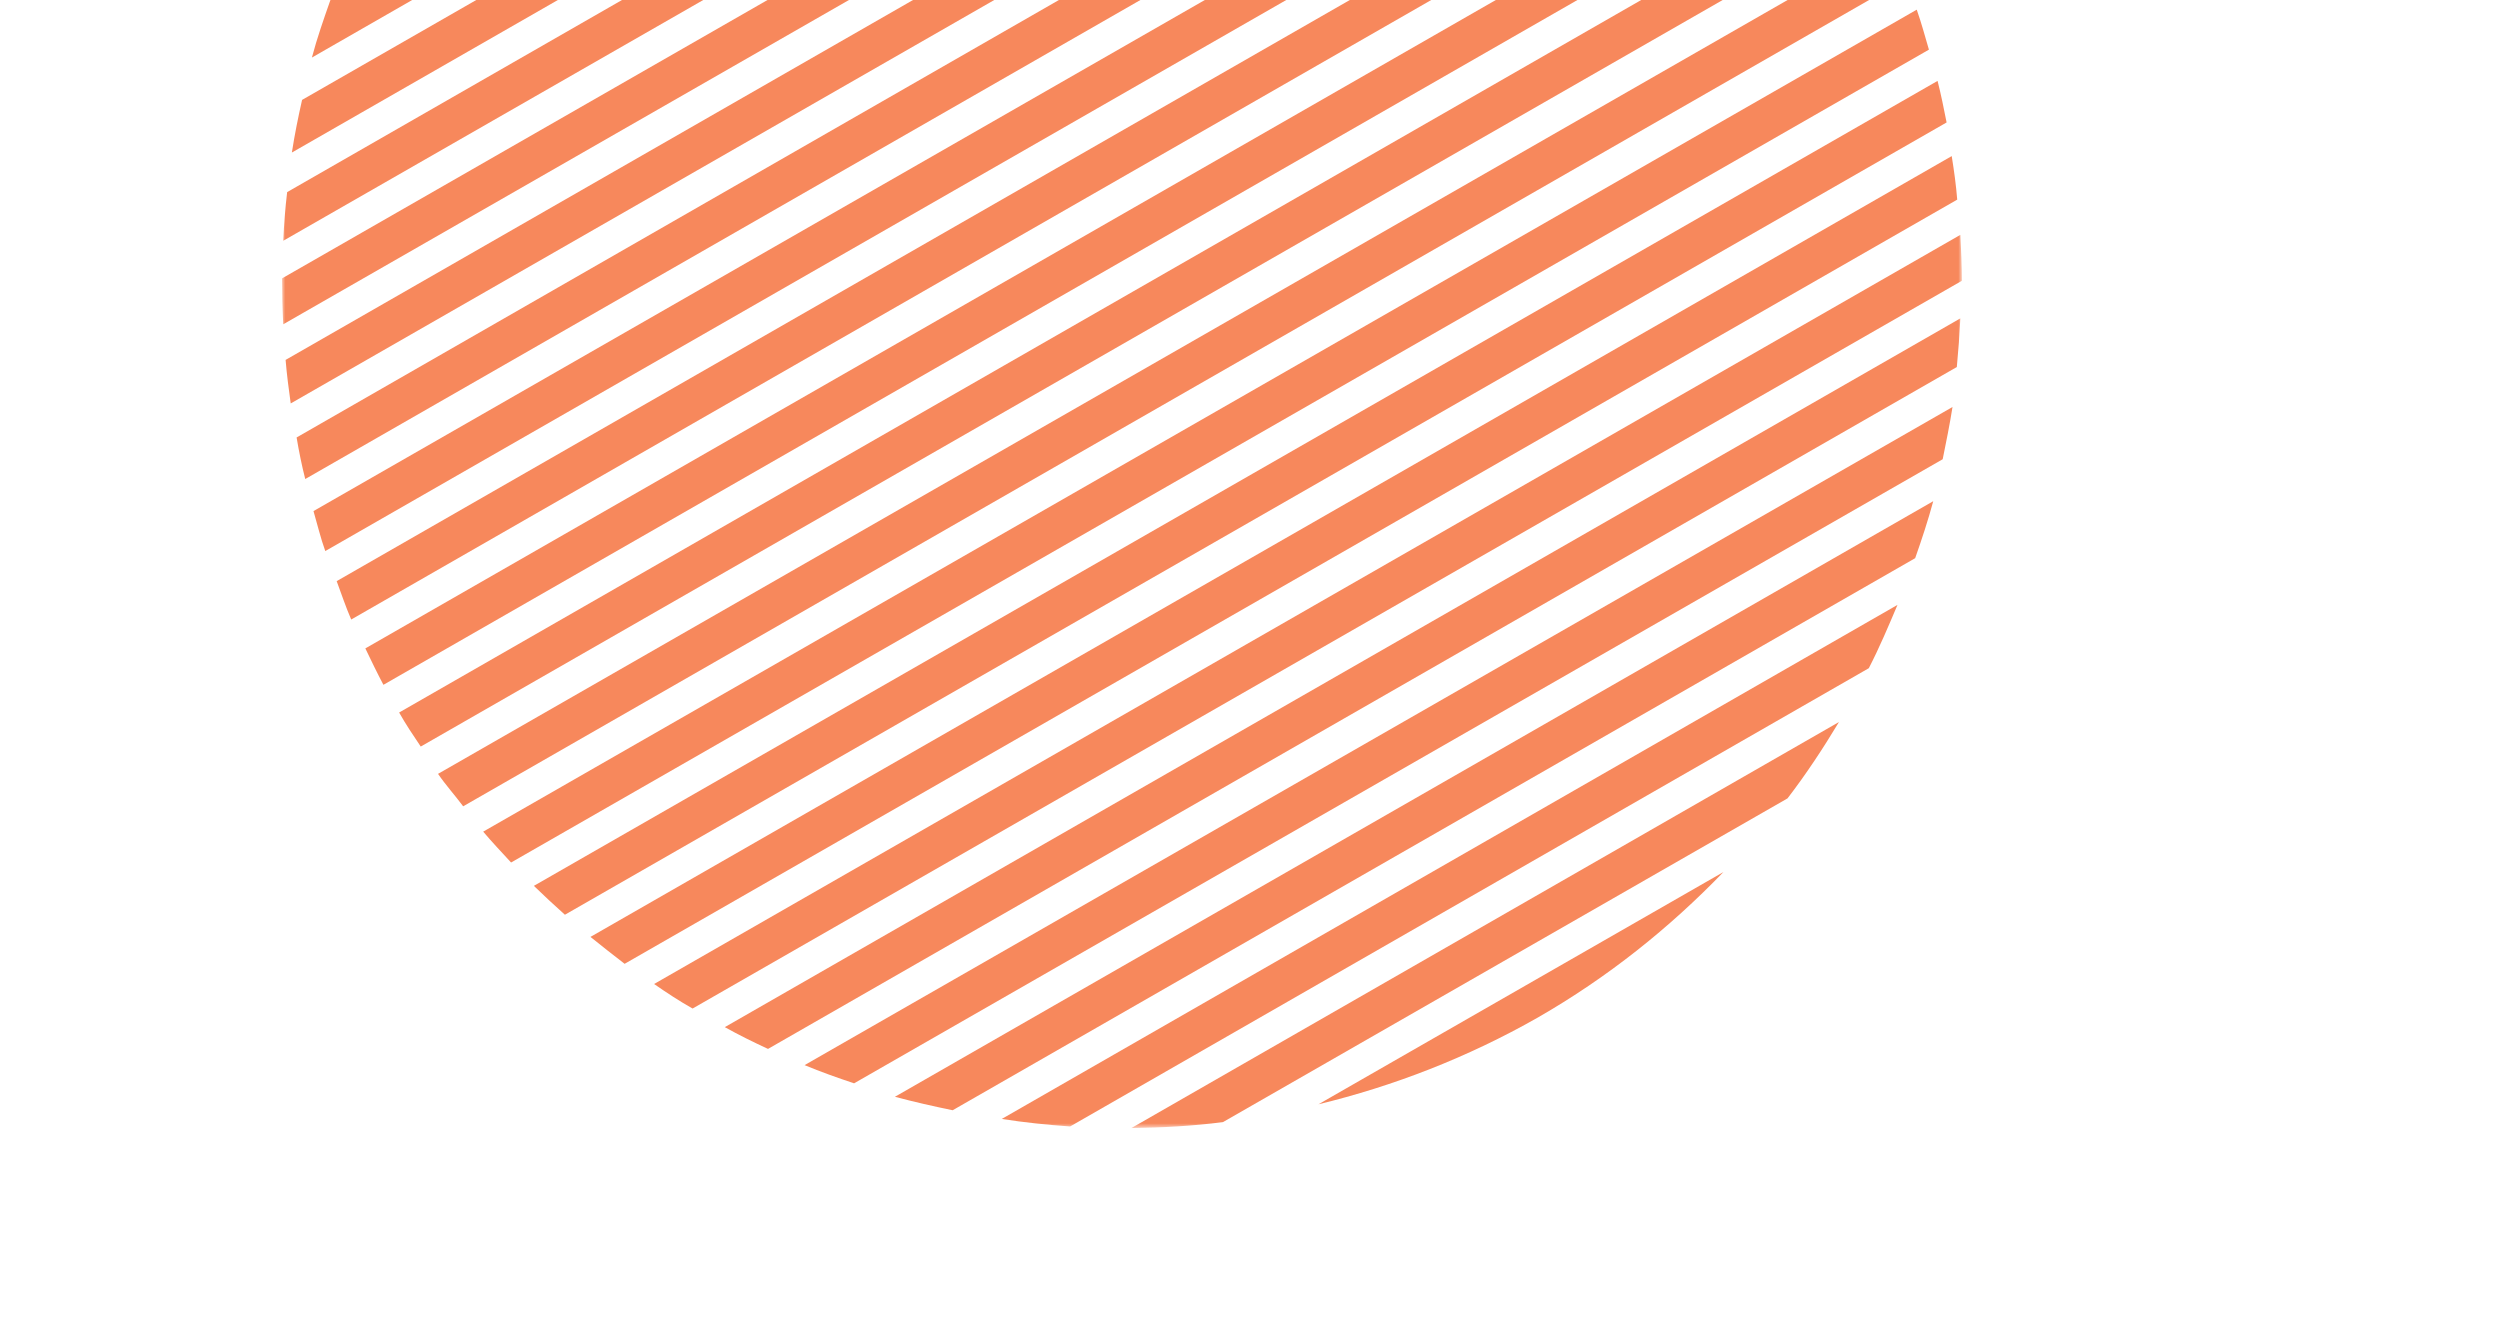 <?xml version="1.0" encoding="UTF-8"?>
<svg preserveAspectRatio="xMidYMid slice" xmlns="http://www.w3.org/2000/svg" width="34px" height="18px" viewBox="0 0 390 217" fill="none">
  <mask id="mask0_0_3445" style="mask-type:alpha" maskUnits="userSpaceOnUse" x="0" y="0" width="390" height="217">
    <rect y="0.842" width="390" height="215.673" fill="#F26839"></rect>
  </mask>
  <g mask="url(#mask0_0_3445)">
    <mask id="mask1_0_3445" style="mask-type:luminance" maskUnits="userSpaceOnUse" x="44" y="-83" width="262" height="265">
      <path d="M306 -82.807H44V181.241H306V-82.807Z" fill="white"></path>
    </mask>
    <g mask="url(#mask1_0_3445)">
      <path d="M102.037 158.769C103.999 160.127 105.96 161.424 108.044 162.597L306.06 49.063C306.06 46.717 305.938 44.309 305.815 41.901L102.037 158.769Z" fill="#F7885C"></path>
    </g>
    <mask id="mask2_0_3445" style="mask-type:luminance" maskUnits="userSpaceOnUse" x="44" y="-83" width="262" height="265">
      <path d="M306 -82.807H44V181.241H306V-82.807Z" fill="white"></path>
    </mask>
    <g mask="url(#mask2_0_3445)">
      <path d="M125.513 171.424C128.025 172.474 130.661 173.4 133.235 174.264L303.06 76.906C303.611 74.189 304.163 71.473 304.592 68.756L125.513 171.424Z" fill="#F7885C"></path>
    </g>
    <mask id="mask3_0_3445" style="mask-type:luminance" maskUnits="userSpaceOnUse" x="44" y="-83" width="262" height="265">
      <path d="M306 -82.807H44V181.241H306V-82.807Z" fill="white"></path>
    </mask>
    <g mask="url(#mask3_0_3445)">
      <path d="M113.069 165.498C115.276 166.733 117.543 167.844 119.811 168.894L305.264 62.521C305.509 59.99 305.693 57.459 305.815 54.928L113.069 165.498Z" fill="#F7885C"></path>
    </g>
    <mask id="mask4_0_3445" style="mask-type:luminance" maskUnits="userSpaceOnUse" x="44" y="-83" width="262" height="265">
      <path d="M306 -82.807H44V181.241H306V-82.807Z" fill="white"></path>
    </mask>
    <g mask="url(#mask4_0_3445)">
      <path d="M75.377 135.001C76.787 136.668 78.257 138.211 79.728 139.816L300.911 13.009C300.299 10.91 299.747 8.872 299.012 6.773L75.377 135.001Z" fill="#F7885C"></path>
    </g>
    <mask id="mask5_0_3445" style="mask-type:luminance" maskUnits="userSpaceOnUse" x="44" y="-83" width="262" height="265">
      <path d="M306 -82.807H44V181.241H306V-82.807Z" fill="white"></path>
    </mask>
    <g mask="url(#mask5_0_3445)">
      <path d="M83.283 143.458C84.876 145.001 86.47 146.483 88.125 147.964L303.669 24.367C303.24 22.207 302.811 20.046 302.26 17.885L83.283 143.458Z" fill="#F7885C"></path>
    </g>
    <mask id="mask6_0_3445" style="mask-type:luminance" maskUnits="userSpaceOnUse" x="44" y="-83" width="262" height="265">
      <path d="M306 -82.807H44V181.241H306V-82.807Z" fill="white"></path>
    </mask>
    <g mask="url(#mask6_0_3445)">
      <path d="M92.11 151.422C93.887 152.842 95.665 154.262 97.442 155.62L305.326 36.406C305.142 34.122 304.836 31.9 304.468 29.615L92.11 151.422Z" fill="#F7885C"></path>
    </g>
    <mask id="mask7_0_3445" style="mask-type:luminance" maskUnits="userSpaceOnUse" x="44" y="-83" width="262" height="265">
      <path d="M306 -82.807H44V181.241H306V-82.807Z" fill="white"></path>
    </mask>
    <g mask="url(#mask7_0_3445)">
      <path d="M68.332 125.986C69.558 127.776 70.968 129.32 72.254 131.049L297.237 2.019C296.502 0.043 295.828 -1.994 294.97 -3.97L68.332 125.986Z" fill="#F7885C"></path>
    </g>
    <mask id="mask8_0_3445" style="mask-type:luminance" maskUnits="userSpaceOnUse" x="44" y="-83" width="262" height="265">
      <path d="M306 -82.807H44V181.241H306V-82.807Z" fill="white"></path>
    </mask>
    <g mask="url(#mask8_0_3445)">
      <path d="M156.275 179.821C159.83 180.377 163.385 180.747 166.939 180.994L291.535 109.503C293.19 106.293 294.599 102.959 296.009 99.625L156.275 179.821Z" fill="#F7885C"></path>
    </g>
    <mask id="mask9_0_3445" style="mask-type:luminance" maskUnits="userSpaceOnUse" x="44" y="-83" width="262" height="265">
      <path d="M306 -82.807H44V181.241H306V-82.807Z" fill="white"></path>
    </mask>
    <g mask="url(#mask9_0_3445)">
      <path d="M139.606 176.364C142.609 177.166 145.612 177.845 148.615 178.463L298.767 92.34C299.809 89.377 300.79 86.413 301.586 83.45L139.606 176.364Z" fill="#F7885C"></path>
    </g>
    <mask id="mask10_0_3445" style="mask-type:luminance" maskUnits="userSpaceOnUse" x="44" y="-83" width="262" height="265">
      <path d="M306 -82.807H44V181.241H306V-82.807Z" fill="white"></path>
    </mask>
    <g mask="url(#mask10_0_3445)">
      <path d="M268.86 141.298L205.673 177.537C217.379 174.697 228.901 170.252 239.871 164.017C250.841 157.72 260.463 150.002 268.86 141.298Z" fill="#F7885C"></path>
    </g>
    <mask id="mask11_0_3445" style="mask-type:luminance" maskUnits="userSpaceOnUse" x="44" y="-83" width="262" height="265">
      <path d="M306 -82.807H44V181.241H306V-82.807Z" fill="white"></path>
    </mask>
    <g mask="url(#mask11_0_3445)">
      <path d="M176.501 181.241C181.22 181.179 186 180.932 190.781 180.315L278.85 129.814C281.791 125.986 284.427 121.974 286.878 117.899L176.501 181.241Z" fill="#F7885C"></path>
    </g>
    <mask id="mask12_0_3445" style="mask-type:luminance" maskUnits="userSpaceOnUse" x="44" y="-83" width="262" height="265">
      <path d="M306 -82.807H44V181.241H306V-82.807Z" fill="white"></path>
    </mask>
    <g mask="url(#mask12_0_3445)">
      <path d="M44 48.692C44 51.1 44.061 53.508 44.184 55.854L247.41 -60.643C245.449 -61.94 243.426 -63.236 241.343 -64.471L44 48.692Z" fill="#F7885C"></path>
    </g>
    <mask id="mask13_0_3445" style="mask-type:luminance" maskUnits="userSpaceOnUse" x="44" y="-83" width="262" height="265">
      <path d="M306 -82.807H44V181.241H306V-82.807Z" fill="white"></path>
    </mask>
    <g mask="url(#mask13_0_3445)">
      <path d="M62.264 116.417C63.306 118.27 64.47 119.998 65.635 121.727L292.702 -8.476C291.782 -10.39 290.863 -12.304 289.882 -14.156L62.264 116.417Z" fill="#F7885C"></path>
    </g>
    <mask id="mask14_0_3445" style="mask-type:luminance" maskUnits="userSpaceOnUse" x="44" y="-83" width="262" height="265">
      <path d="M306 -82.807H44V181.241H306V-82.807Z" fill="white"></path>
    </mask>
    <g mask="url(#mask14_0_3445)">
      <path d="M51.537 5.291C50.495 8.255 49.453 11.218 48.657 14.243L209.595 -78.115C206.592 -78.917 203.528 -79.535 200.463 -80.152L51.537 5.291Z" fill="#F7885C"></path>
    </g>
    <mask id="mask15_0_3445" style="mask-type:luminance" maskUnits="userSpaceOnUse" x="44" y="-83" width="262" height="265">
      <path d="M306 -82.807H44V181.241H306V-82.807Z" fill="white"></path>
    </mask>
    <g mask="url(#mask15_0_3445)">
      <path d="M44.796 35.233C44.49 37.764 44.306 40.296 44.183 42.827L236.317 -67.311C234.049 -68.484 231.782 -69.596 229.453 -70.707L44.796 35.233Z" fill="#F7885C"></path>
    </g>
    <mask id="mask16_0_3445" style="mask-type:luminance" maskUnits="userSpaceOnUse" x="44" y="-83" width="262" height="265">
      <path d="M306 -82.807H44V181.241H306V-82.807Z" fill="white"></path>
    </mask>
    <g mask="url(#mask16_0_3445)">
      <path d="M47.124 20.849C46.511 23.565 45.96 26.282 45.531 29.06L223.813 -73.176C221.239 -74.226 218.665 -75.09 216.03 -76.016L47.124 20.849Z" fill="#F7885C"></path>
    </g>
    <mask id="mask17_0_3445" style="mask-type:luminance" maskUnits="userSpaceOnUse" x="44" y="-83" width="262" height="265">
      <path d="M306 -82.807H44V181.241H306V-82.807Z" fill="white"></path>
    </mask>
    <g mask="url(#mask17_0_3445)">
      <path d="M52.52 95.921C53.255 97.897 53.93 99.934 54.788 101.909L281.242 -27.985C280.016 -29.713 278.606 -31.319 277.258 -32.985L52.52 95.921Z" fill="#F7885C"></path>
    </g>
    <mask id="mask18_0_3445" style="mask-type:luminance" maskUnits="userSpaceOnUse" x="44" y="-83" width="262" height="265">
      <path d="M306 -82.807H44V181.241H306V-82.807Z" fill="white"></path>
    </mask>
    <g mask="url(#mask18_0_3445)">
      <path d="M56.993 106.416C57.913 108.33 58.832 110.244 59.813 112.096L287.37 -18.416C286.266 -20.206 285.163 -21.996 283.999 -23.787L56.993 106.416Z" fill="#F7885C"></path>
    </g>
    <mask id="mask19_0_3445" style="mask-type:luminance" maskUnits="userSpaceOnUse" x="44" y="-83" width="262" height="265">
      <path d="M306 -82.807H44V181.241H306V-82.807Z" fill="white"></path>
    </mask>
    <g mask="url(#mask19_0_3445)">
      <path d="M44.554 61.41C44.738 63.694 45.045 65.979 45.351 68.201L257.341 -53.358C255.564 -54.779 253.787 -56.198 251.948 -57.557L44.554 61.41Z" fill="#F7885C"></path>
    </g>
    <mask id="mask20_0_3445" style="mask-type:luminance" maskUnits="userSpaceOnUse" x="44" y="-83" width="262" height="265">
      <path d="M306 -82.807H44V181.241H306V-82.807Z" fill="white"></path>
    </mask>
    <g mask="url(#mask20_0_3445)">
      <path d="M46.269 73.51C46.636 75.671 47.065 77.832 47.617 79.993L266.226 -45.395C264.633 -46.938 263.039 -48.42 261.323 -49.901L46.269 73.51Z" fill="#F7885C"></path>
    </g>
    <mask id="mask21_0_3445" style="mask-type:luminance" maskUnits="userSpaceOnUse" x="44" y="-83" width="262" height="265">
      <path d="M306 -82.807H44V181.241H306V-82.807Z" fill="white"></path>
    </mask>
    <g mask="url(#mask21_0_3445)">
      <path d="M48.904 84.993C49.517 87.093 50.007 89.192 50.743 91.229L274.255 -36.937C272.845 -38.603 271.313 -40.147 269.842 -41.69L48.904 84.993Z" fill="#F7885C"></path>
    </g>
  </g>
</svg>
